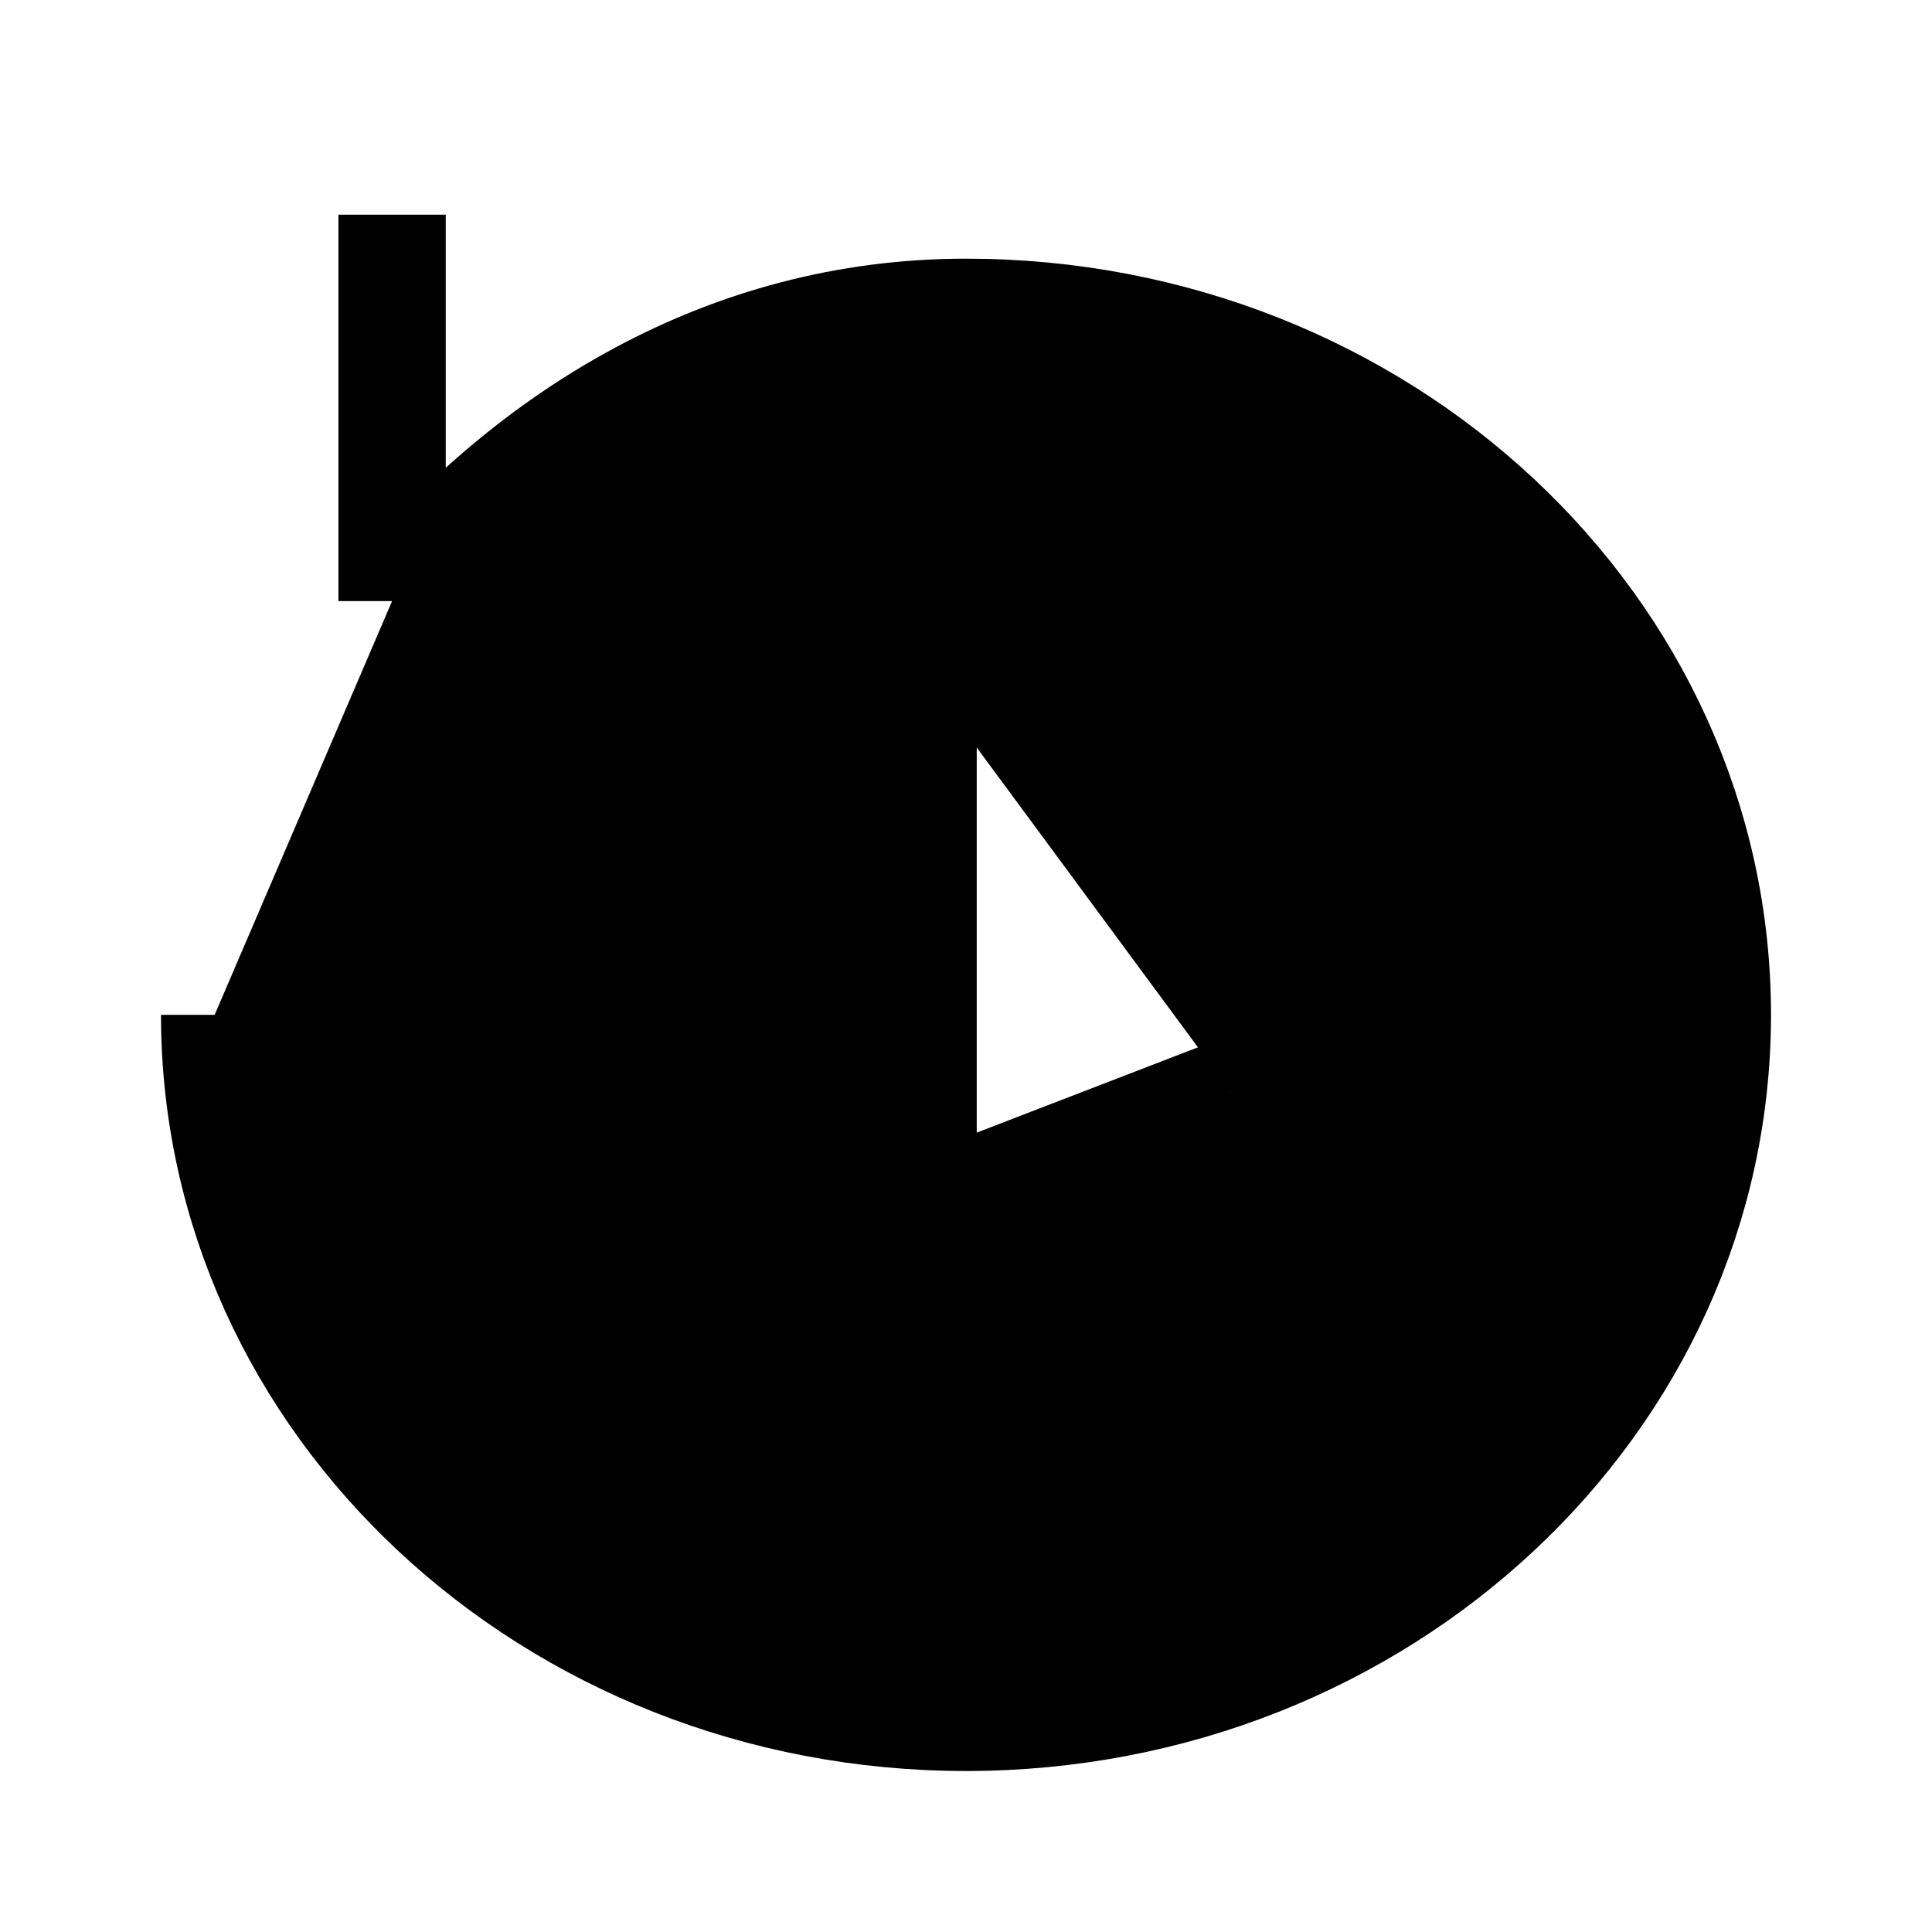 <svg xmlns="http://www.w3.org/2000/svg" viewBox="0 0 18 18"><path d="M8.6 6.287v4.994l2.869-1.106M3.653 2v3.6m0 0h2.882m-2.882 0C4.934 4.067 6.759 2.91 9 2.91c3.866 0 7 2.93 7 6.545C16 13.07 12.866 16 9 16s-7-2.93-7-6.545" stroke="currentColor" vector-effect="non-scaling-stroke"></path></svg>